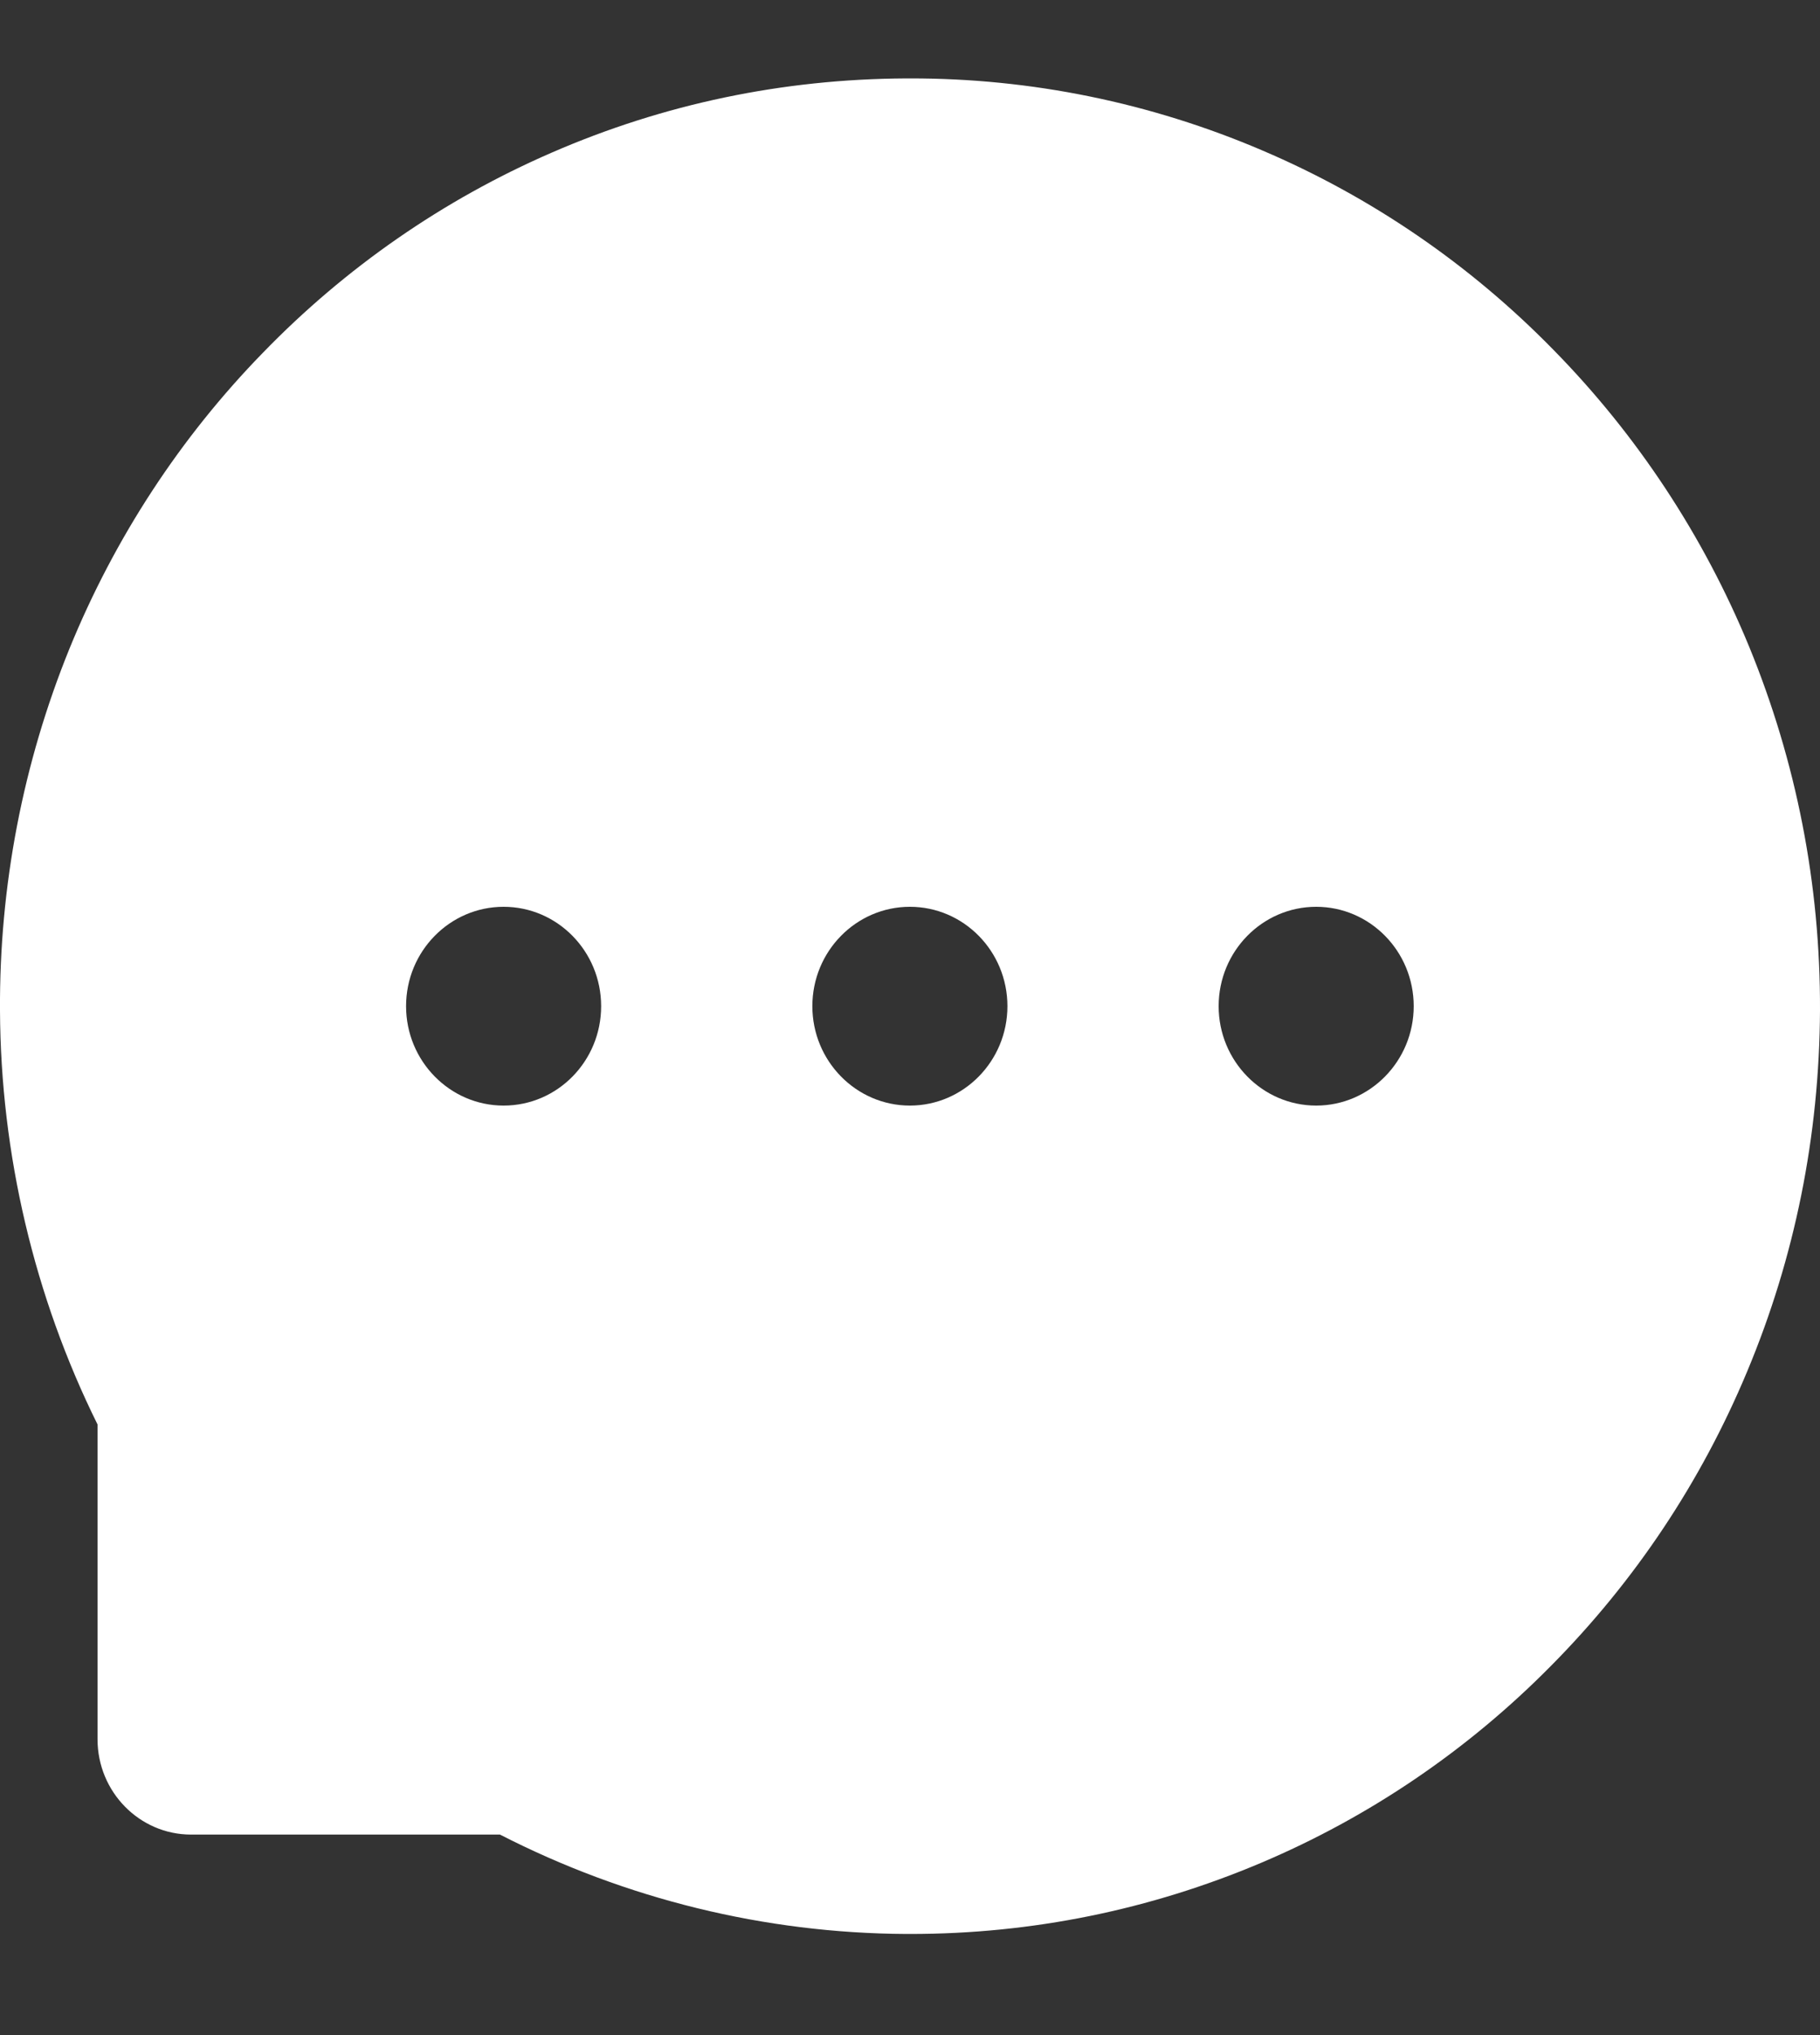 <svg width="17" height="19" viewBox="0 0 17 19" fill="none" xmlns="http://www.w3.org/2000/svg">
<rect x="0" y="0" width="17" height="19" fill="#333333" stroke="none"/>
<path d="M16.338 6.037C15.912 5.002 15.291 4.061 14.511 3.267C13.733 2.471 12.81 1.839 11.792 1.405C10.75 0.959 9.63 0.73 8.499 0.732H8.461C7.311 0.738 6.199 0.97 5.151 1.426C4.142 1.864 3.227 2.498 2.457 3.292C1.684 4.084 1.071 5.022 0.65 6.053C0.214 7.125 -0.007 8.274 0 9.434C0.006 10.776 0.321 12.108 0.911 13.299V16.238C0.911 16.729 1.303 17.128 1.784 17.128H4.67C5.847 17.731 7.145 18.049 8.463 18.056H8.503C9.64 18.056 10.741 17.831 11.779 17.392C12.791 16.964 13.711 16.339 14.488 15.552C15.272 14.761 15.888 13.837 16.319 12.806C16.766 11.739 16.994 10.604 17 9.433C17.004 8.255 16.779 7.112 16.338 6.037ZM4.704 10.322C4.202 10.322 3.793 9.906 3.793 9.394C3.793 8.881 4.202 8.466 4.704 8.466C5.206 8.466 5.615 8.881 5.615 9.394C5.615 9.906 5.208 10.322 4.704 10.322ZM8.499 10.322C7.997 10.322 7.588 9.906 7.588 9.394C7.588 8.881 7.997 8.466 8.499 8.466C9.001 8.466 9.41 8.881 9.41 9.394C9.41 9.906 9.001 10.322 8.499 10.322ZM12.294 10.322C11.792 10.322 11.383 9.906 11.383 9.394C11.383 8.881 11.792 8.466 12.294 8.466C12.796 8.466 13.205 8.881 13.205 9.394C13.205 9.906 12.796 10.322 12.294 10.322Z" fill="white"/>
</svg>
